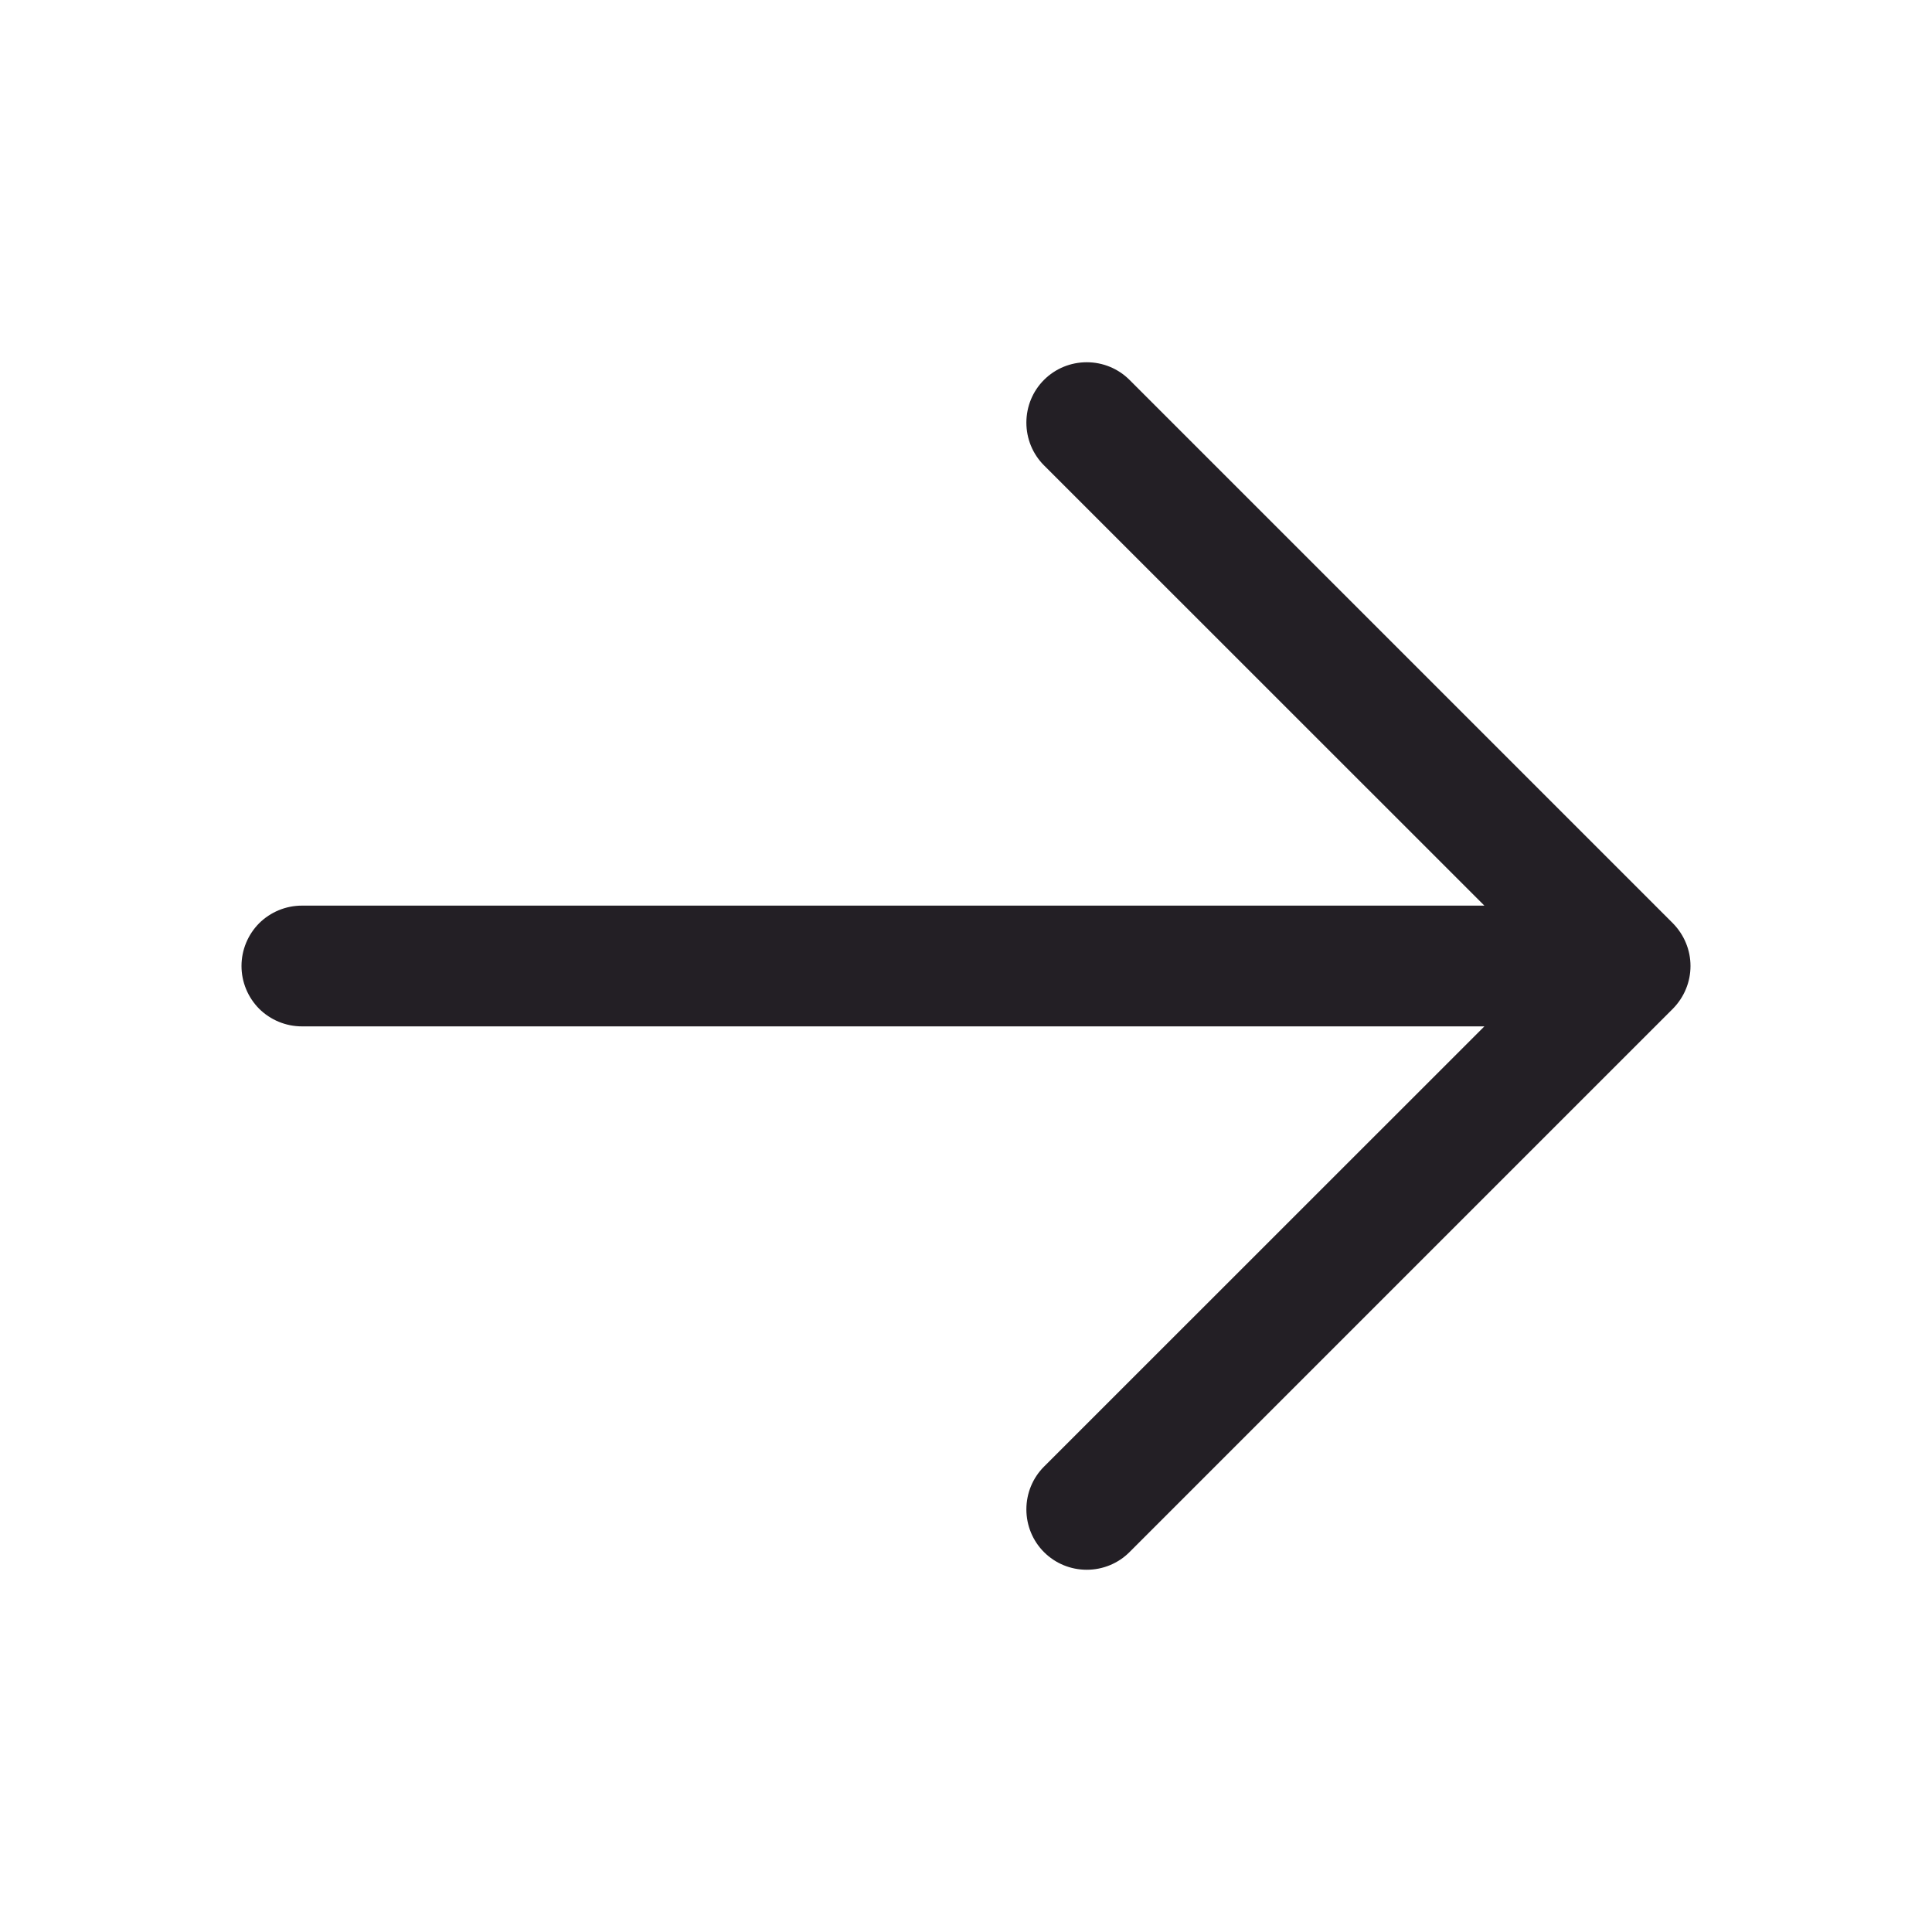 <svg width="16" height="16" viewBox="0 0 16 16" fill="none" xmlns="http://www.w3.org/2000/svg">
<path d="M13.854 8.354L9.354 12.854C9.26 12.948 9.133 13 9 13C8.867 13 8.74 12.948 8.646 12.854C8.552 12.76 8.5 12.633 8.5 12.5C8.5 12.367 8.552 12.24 8.646 12.146L12.293 8.5H2.5C2.367 8.5 2.24 8.447 2.146 8.354C2.053 8.26 2 8.133 2 8C2 7.867 2.053 7.74 2.146 7.646C2.24 7.553 2.367 7.5 2.5 7.5H12.293L8.646 3.854C8.552 3.76 8.5 3.633 8.5 3.5C8.5 3.367 8.552 3.24 8.646 3.146C8.74 3.052 8.867 3 9 3C9.133 3 9.26 3.052 9.354 3.146L13.854 7.646C13.9 7.693 13.937 7.748 13.962 7.809C13.987 7.869 14 7.934 14 8C14 8.066 13.987 8.131 13.962 8.191C13.937 8.252 13.9 8.307 13.854 8.354Z" fill="#231F25"/>
</svg>
